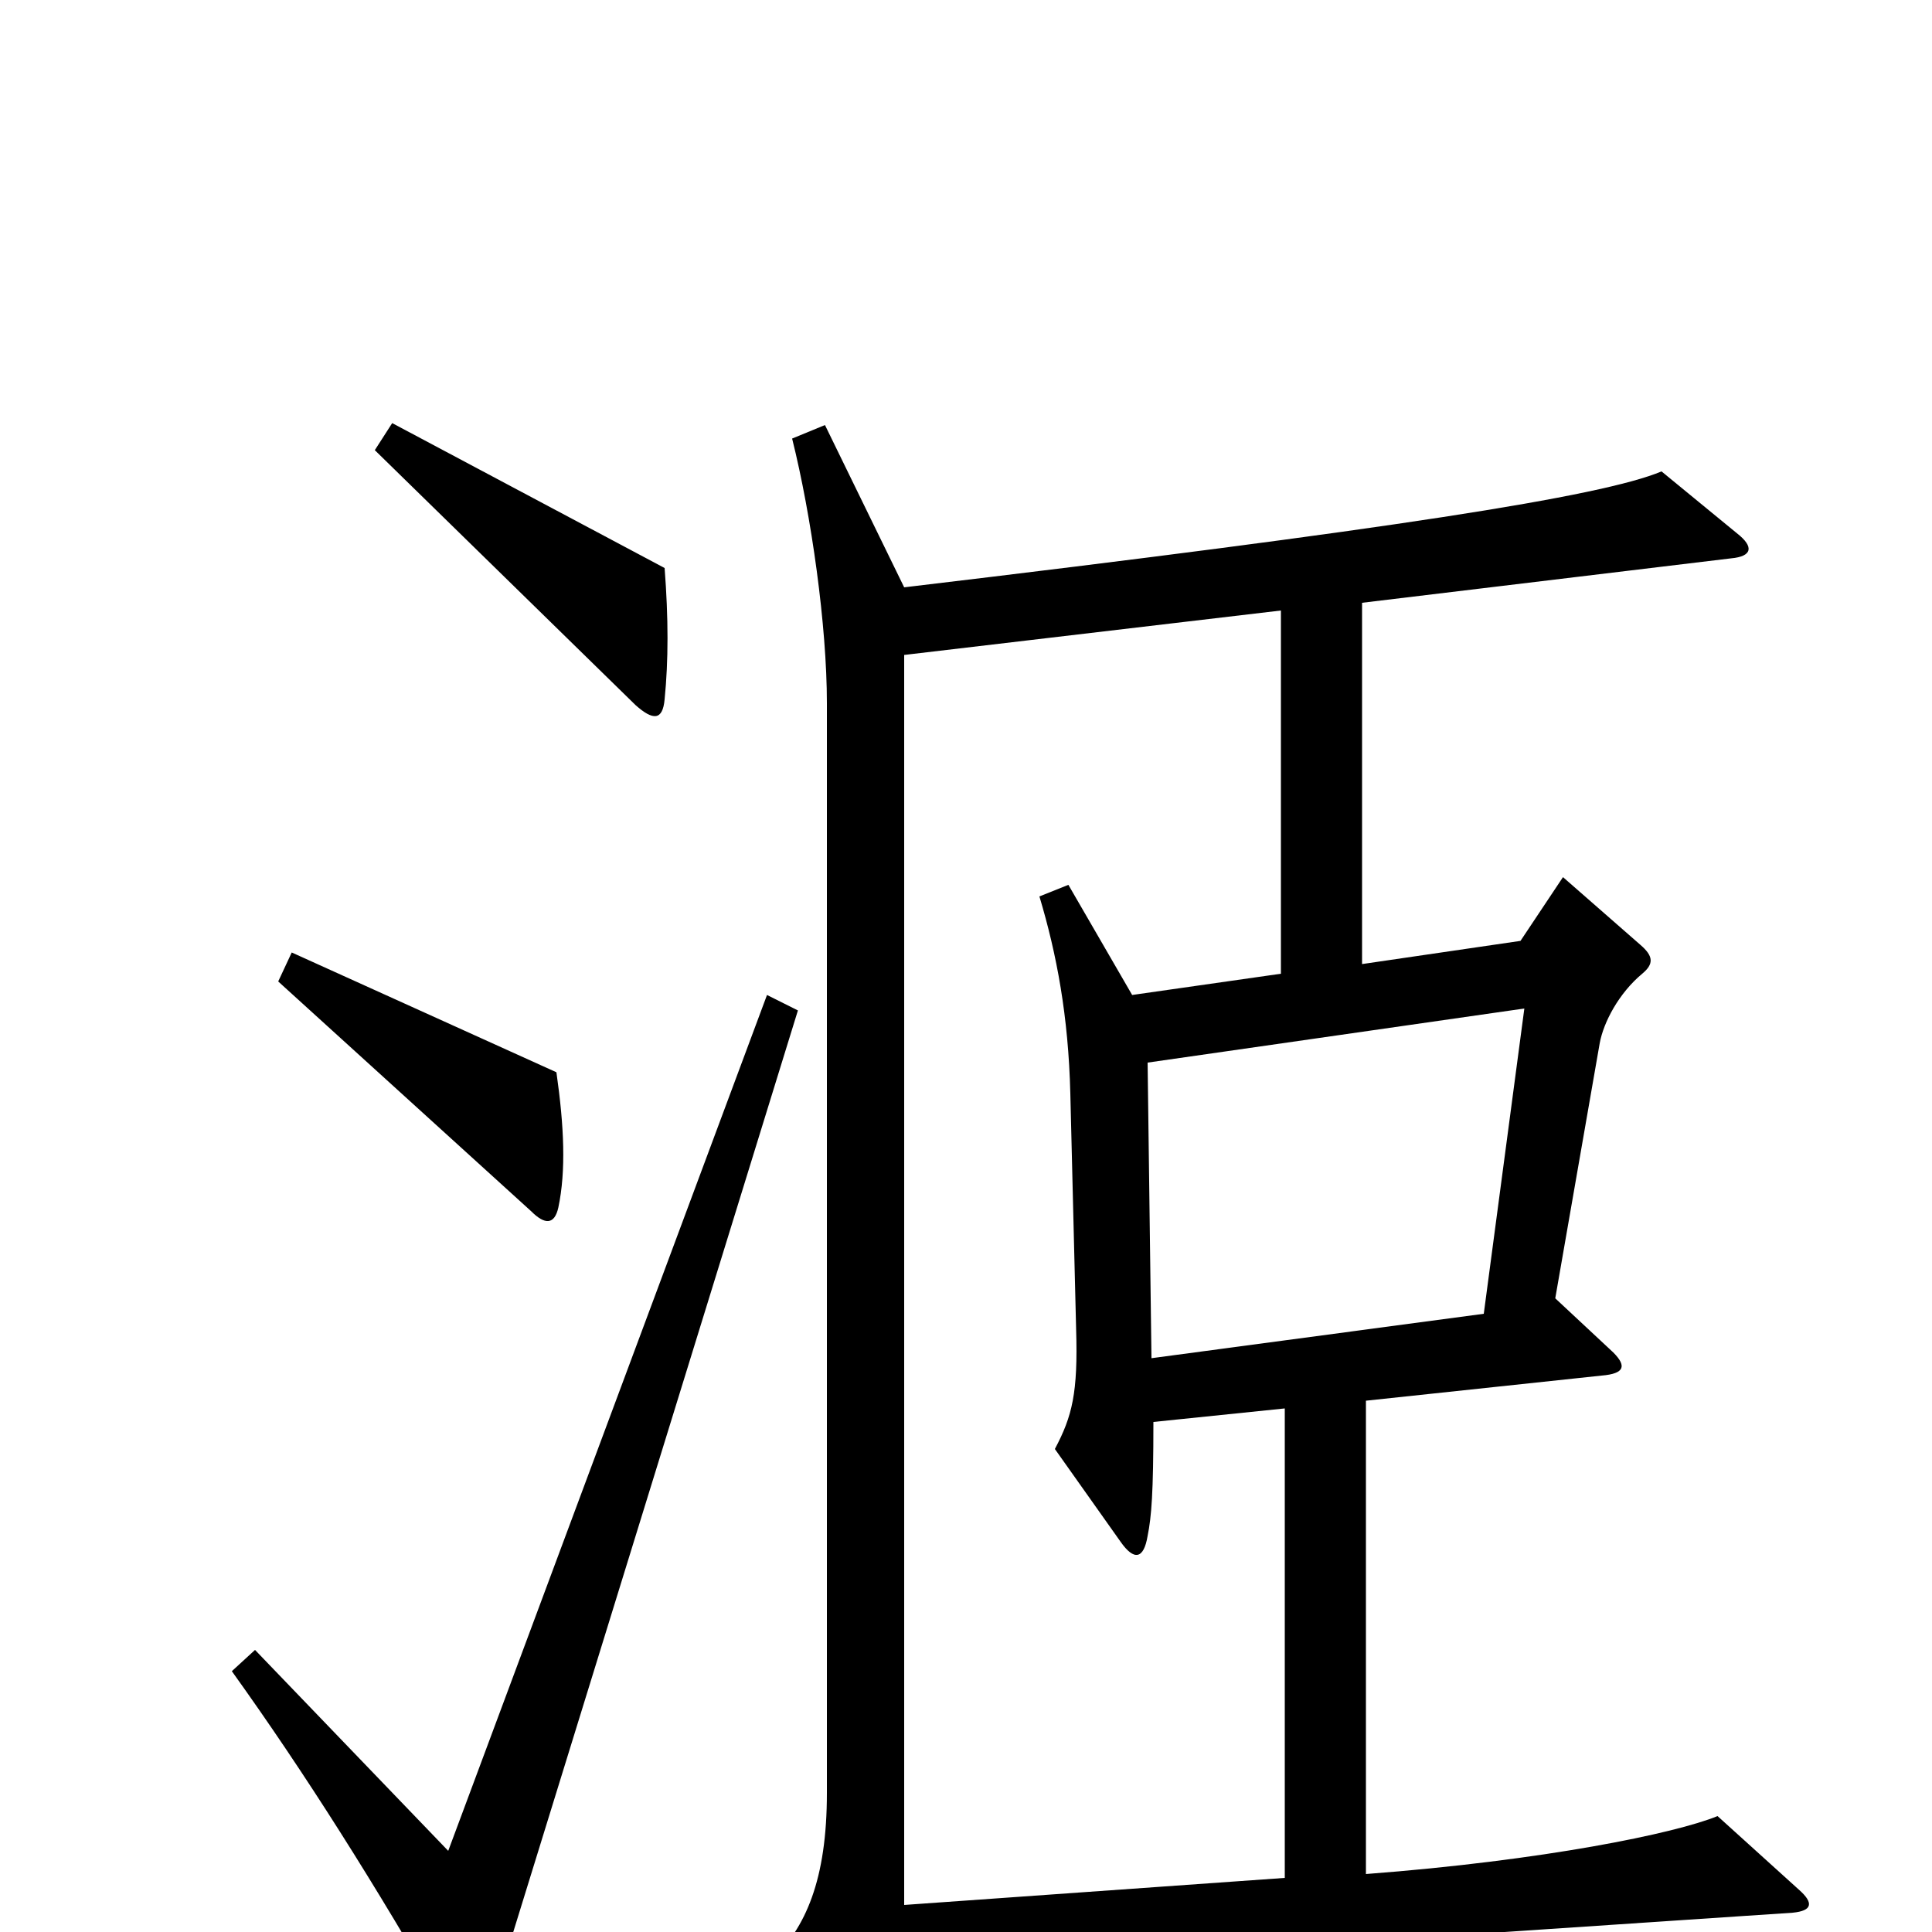 <svg xmlns="http://www.w3.org/2000/svg" viewBox="0 -1000 1000 1000">
	<path fill="#000000" d="M344 -638C346 -658 346 -680 344 -706L203 -781L194 -767L329 -635C338 -627 343 -627 344 -638ZM289 -375C293 -394 292 -417 288 -445L151 -507L144 -492L275 -373C282 -366 287 -366 289 -375ZM931 -22L889 -60C867 -51 799 -37 707 -30V-275L829 -288C841 -289 842 -293 835 -300L805 -328L828 -460C830 -471 838 -486 850 -496C856 -501 856 -505 849 -511L809 -546L787 -513L705 -501V-688L896 -711C907 -712 908 -717 899 -724L860 -756C829 -743 720 -726 468 -696L427 -780L410 -773C420 -733 428 -676 428 -636V-72C428 -27 417 -2 399 15L440 47C446 51 448 51 455 42C467 25 482 20 525 17L928 -10C938 -11 939 -15 931 -22ZM413 -477L397 -485L232 -42L132 -146L120 -135C158 -82 194 -25 233 43C241 57 248 58 253 41ZM789 -478L768 -320L596 -297L594 -450ZM665 -28L468 -14V-661L663 -684V-496L586 -485L553 -542L538 -536C547 -506 553 -474 554 -434L557 -312C558 -279 555 -267 546 -250L580 -202C587 -192 592 -193 594 -205C596 -215 597 -227 597 -264L665 -271Z"/>
</svg>